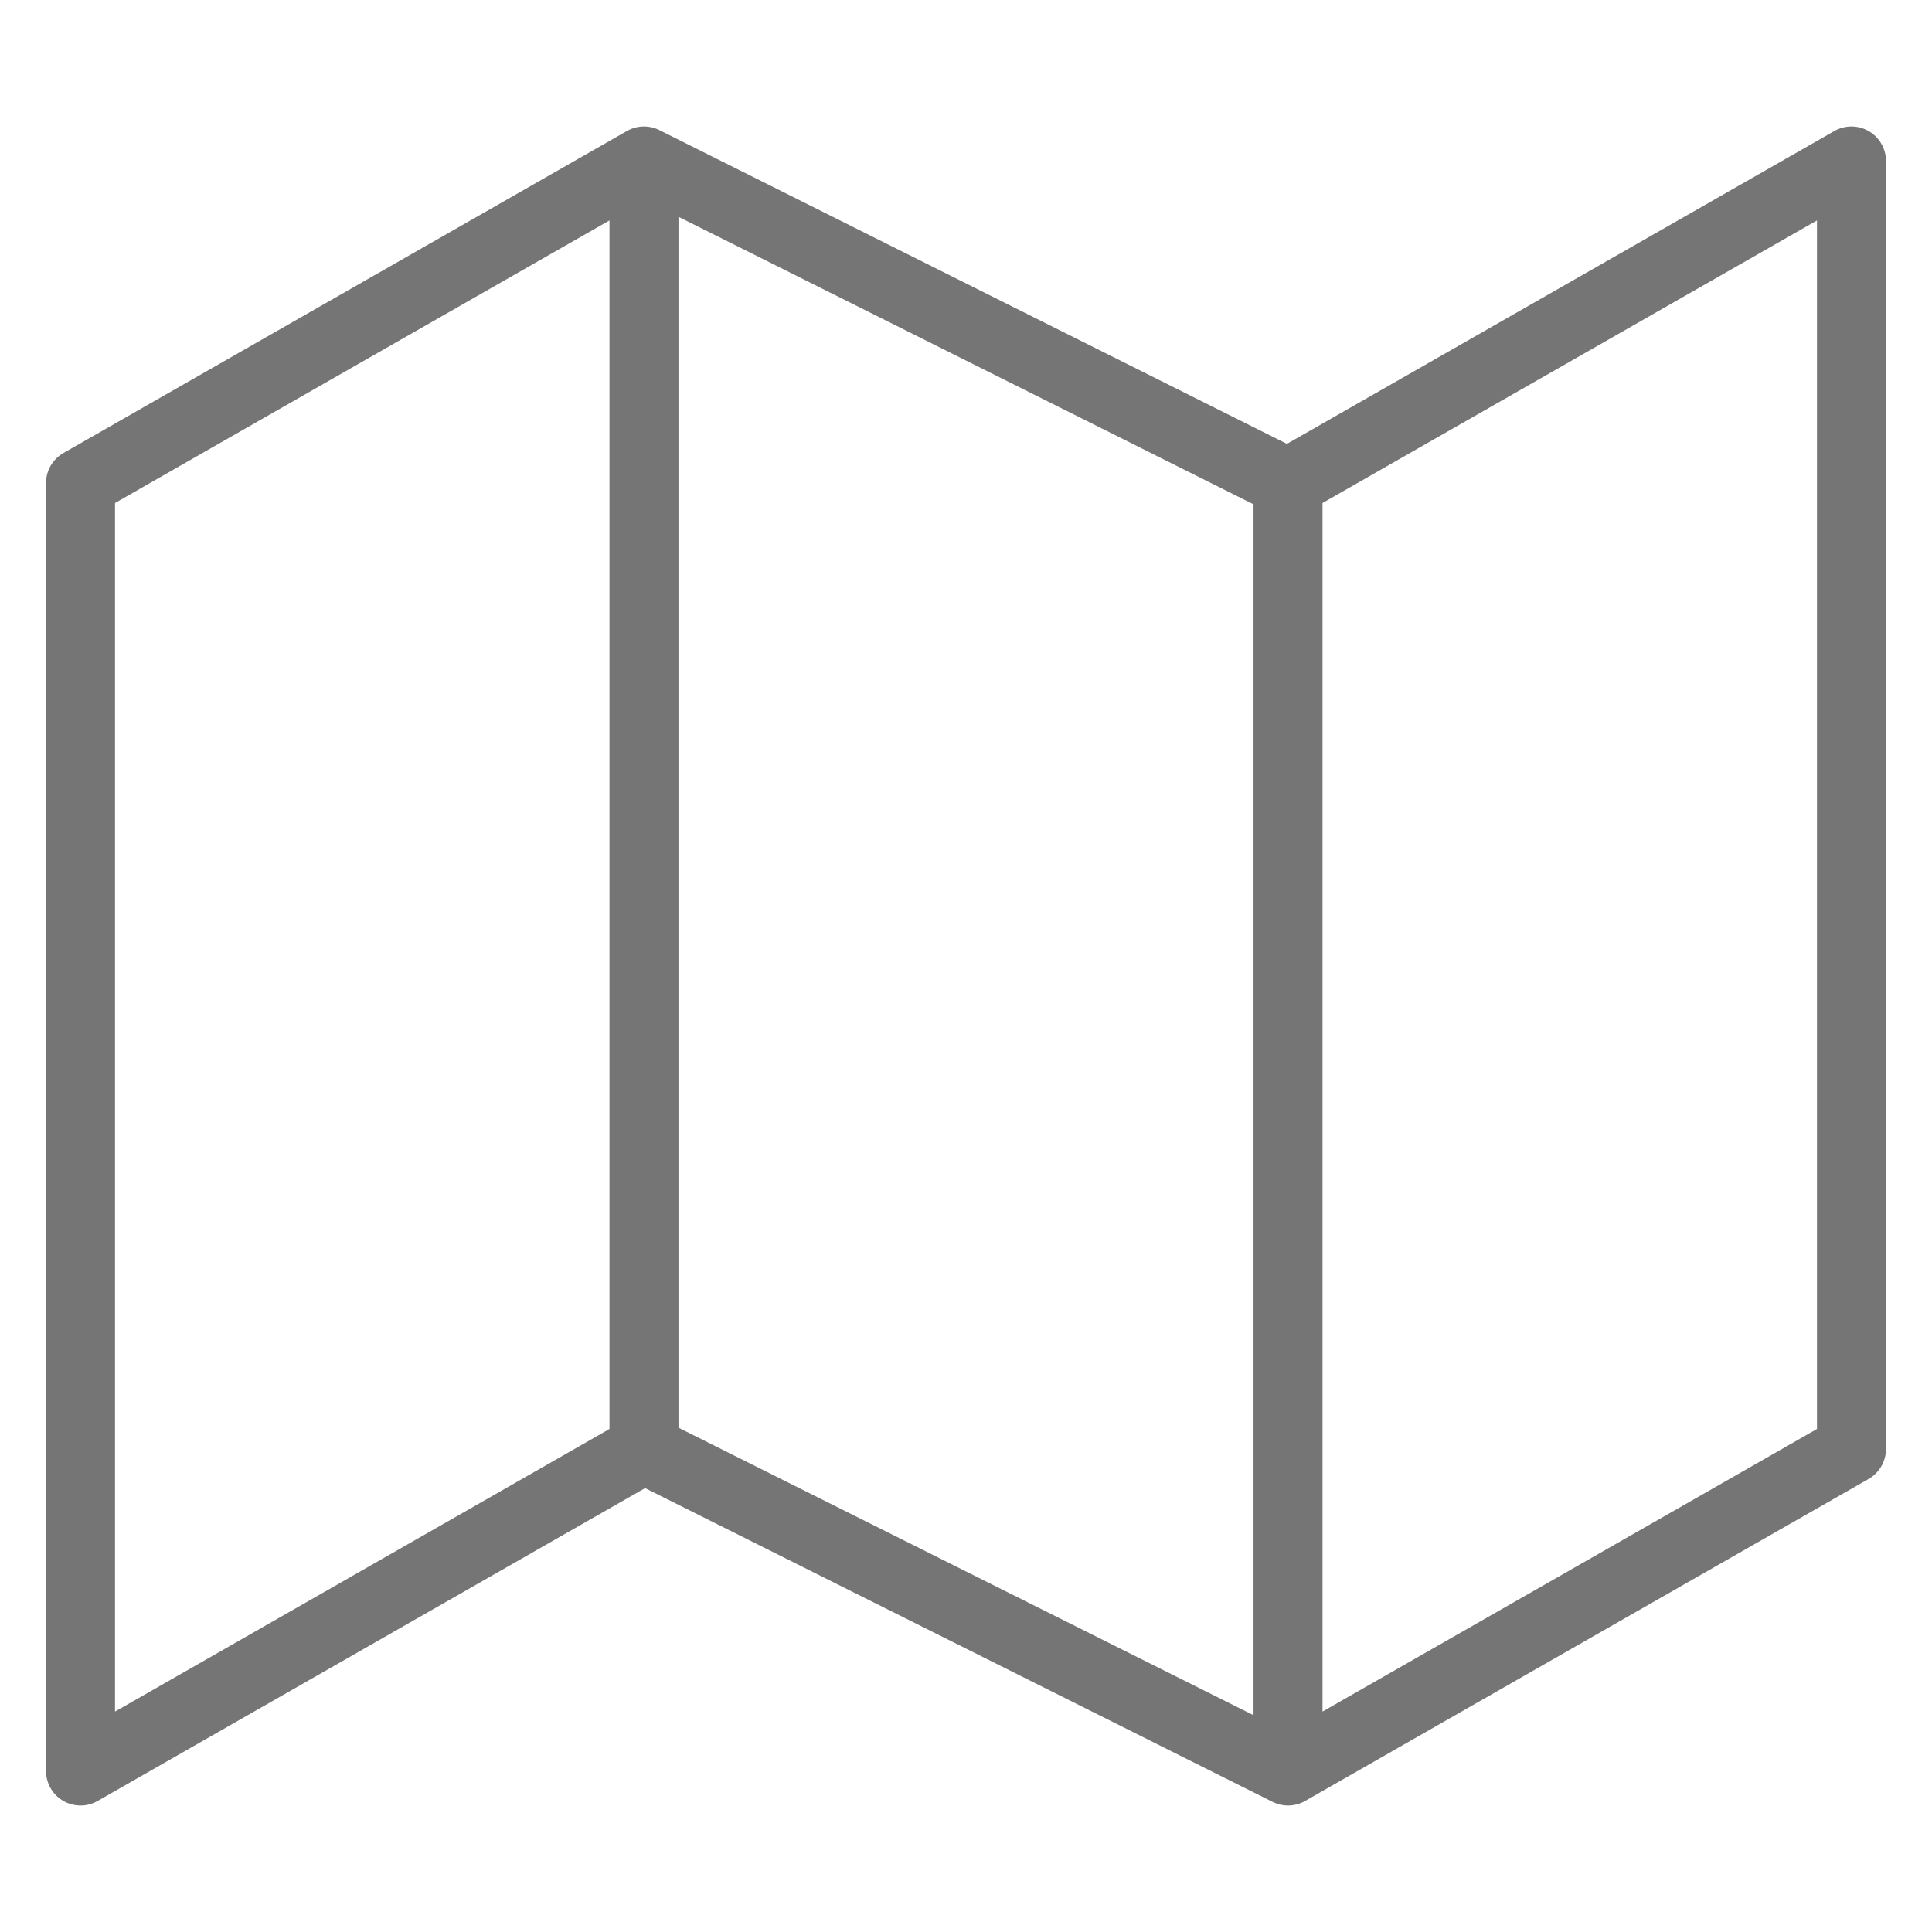 <svg width="28" height="28" viewBox="0 0 28 28" fill="none" xmlns="http://www.w3.org/2000/svg">
<path d="M9.333 21L1.167 25.667V7L9.333 2.333M9.333 21L18.667 25.667M9.333 21V2.333M18.667 25.667L26.833 21V2.333L18.667 7M18.667 25.667V7M18.667 7L9.333 2.333" stroke="#757575" stroke-linecap="round" stroke-linejoin="round"/>
</svg>
